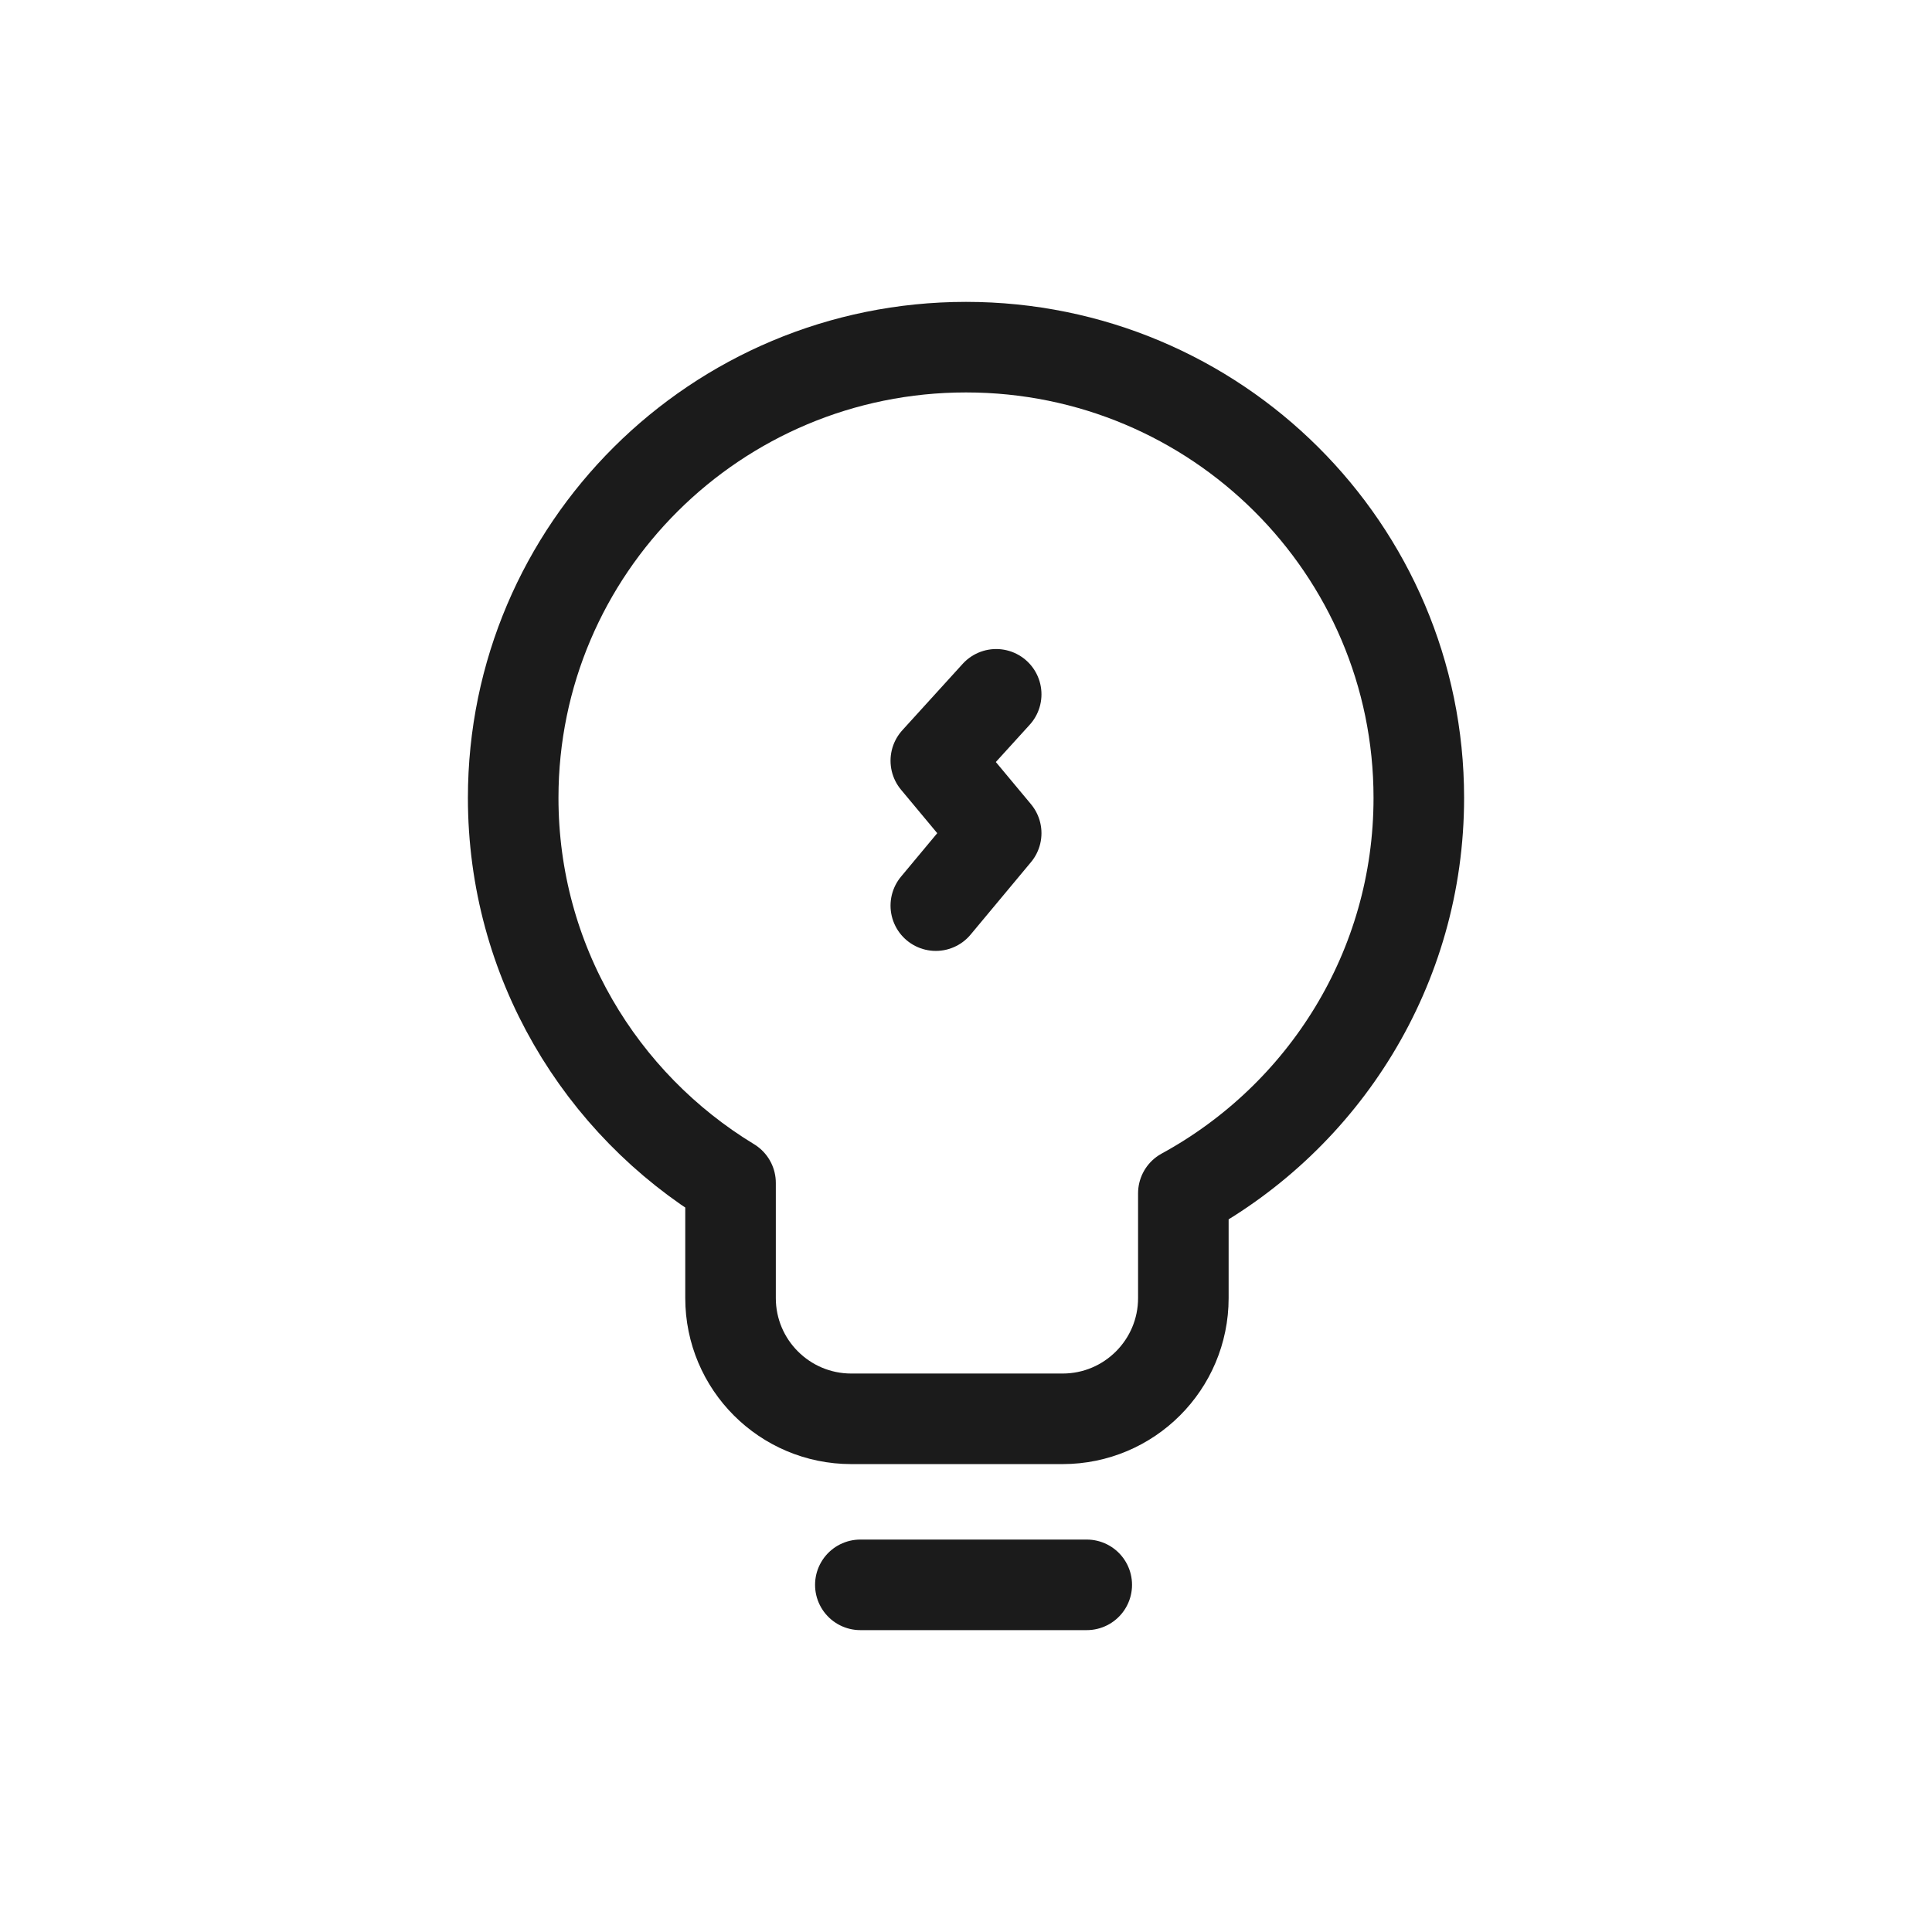 <svg xmlns="http://www.w3.org/2000/svg" width="128" height="128" fill="none" viewBox="0 0 128 128" id="idea">
  <path stroke="#1B1B1B" stroke-linejoin="round" stroke-width="6" d="M78.4 79.061C87.697 73.989 94 64.157 94 52.86C94 36.369 80.569 23 64 23C47.431 23 34 36.369 34 52.86C34 63.664 39.765 73.128 48.4 78.37V84.36V86C48.4 90.418 51.982 94 56.4 94H70.4C74.818 94 78.4 90.418 78.4 86V84.706V79.061Z"></path>
  <path stroke="#1B1B1B" stroke-linecap="round" stroke-width="6" d="M57 105H72"></path>
  <path stroke="#1B1B1B" stroke-linecap="round" stroke-linejoin="round" stroke-width="6" d="M66 46L62 50.4L66 55.2L62 60"></path>
</svg>

